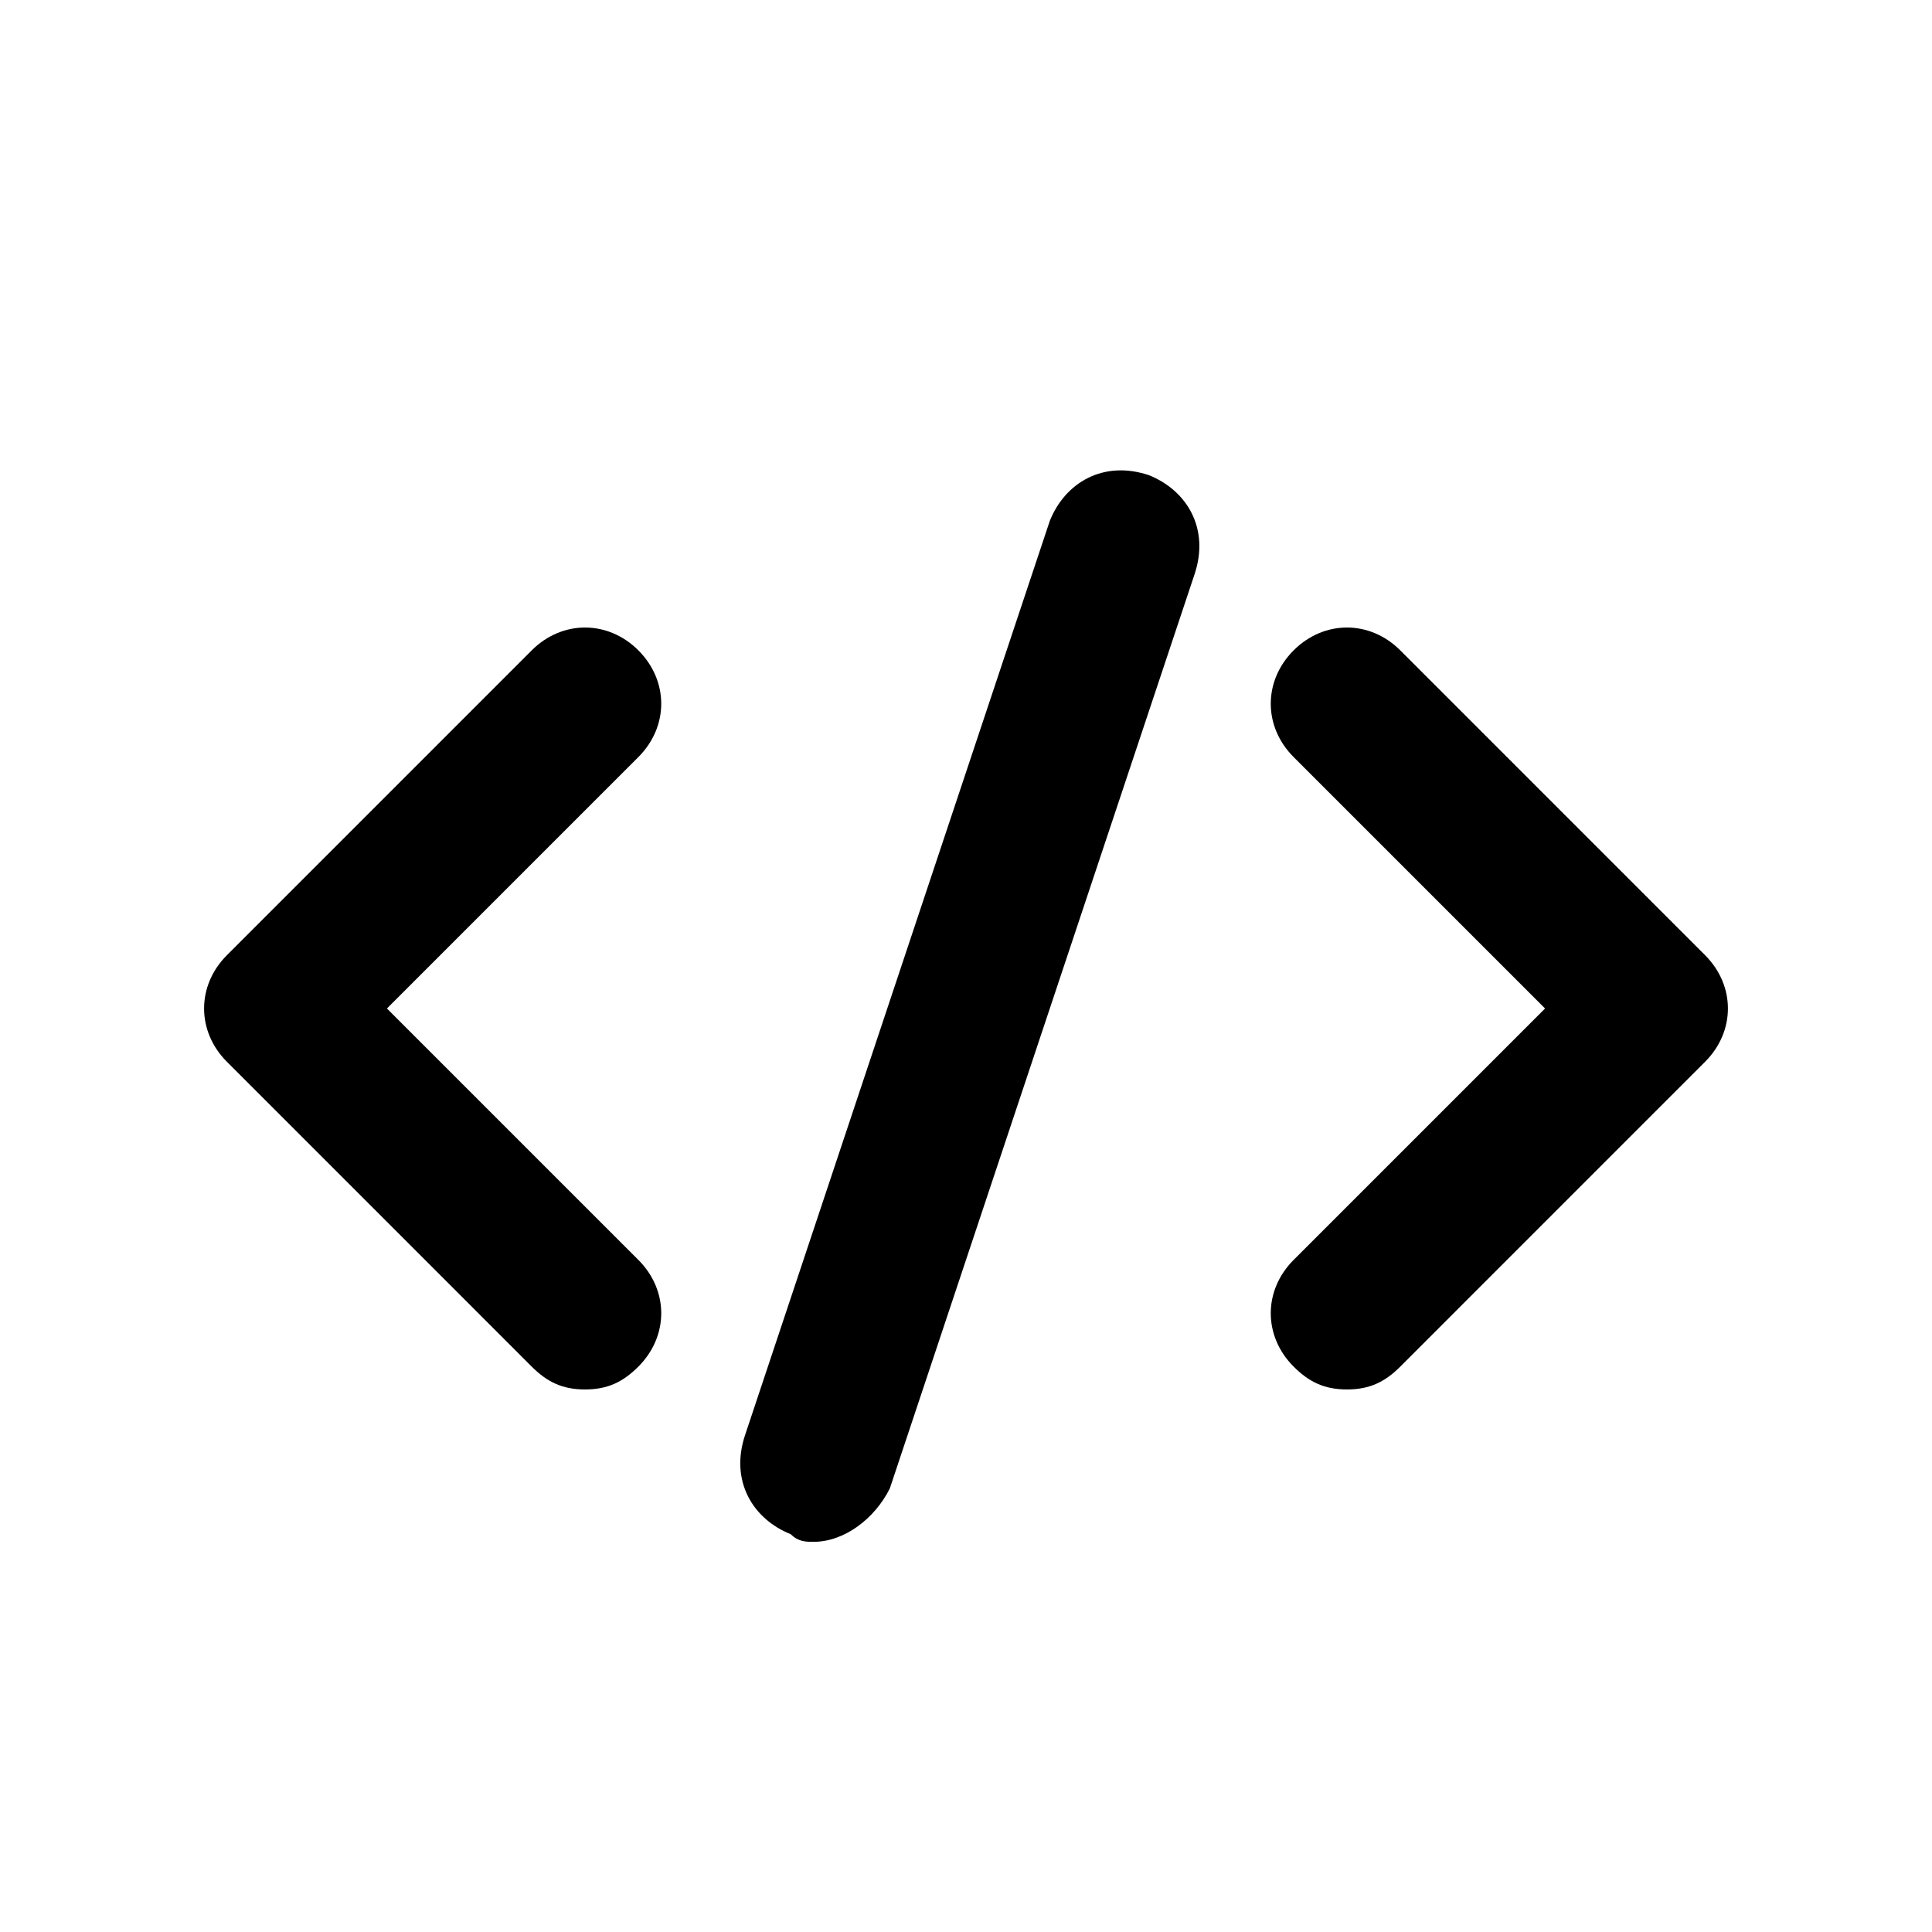 <svg xmlns="http://www.w3.org/2000/svg" xmlns:xlink="http://www.w3.org/1999/xlink" width="500" zoomAndPan="magnify" viewBox="0 0 375 375" height="500" preserveAspectRatio="xMidYMid meet" version="1.0"><defs><clipPath id="6663c710d0"><path d="M 143 91 L 233 91 L 233 299.266 L 143 299.266 Z M 143 91 " clip-rule="nonzero"/></clipPath></defs><path fill="#000000" d="M 113.555 269.691 C 109.121 269.691 106.16 268.211 103.203 265.254 L 44.051 206.098 C 38.133 200.184 38.133 191.309 44.051 185.395 L 103.203 126.238 C 109.121 120.324 117.992 120.324 123.91 126.238 C 129.824 132.156 129.824 141.027 123.91 146.941 L 75.105 195.746 L 123.91 244.551 C 129.824 250.465 129.824 259.336 123.91 265.254 C 120.949 268.211 117.992 269.691 113.555 269.691 Z M 113.555 269.691 " fill-opacity="1" fill-rule="nonzero"/><path fill="#000000" d="M 261.445 269.691 C 257.008 269.691 254.051 268.211 251.09 265.254 C 245.176 259.336 245.176 250.465 251.09 244.551 L 299.895 195.746 L 251.09 146.941 C 245.176 141.027 245.176 132.156 251.09 126.238 C 257.008 120.324 265.879 120.324 271.797 126.238 L 330.949 185.395 C 336.867 191.309 336.867 200.184 330.949 206.098 L 271.797 265.254 C 268.84 268.211 265.879 269.691 261.445 269.691 Z M 261.445 269.691 " fill-opacity="1" fill-rule="nonzero"/><g clip-path="url(#6663c710d0)"><path fill="#000000" d="M 157.922 299.266 C 156.445 299.266 154.965 299.266 153.484 297.789 C 146.09 294.832 141.656 287.438 144.613 278.562 L 203.766 101.098 C 206.727 93.703 214.121 89.266 222.992 92.227 C 230.387 95.184 234.824 102.578 231.867 111.449 L 172.711 288.914 C 169.754 294.832 163.84 299.266 157.922 299.266 Z M 157.922 299.266 " fill-opacity="1" fill-rule="nonzero"/></g></svg>